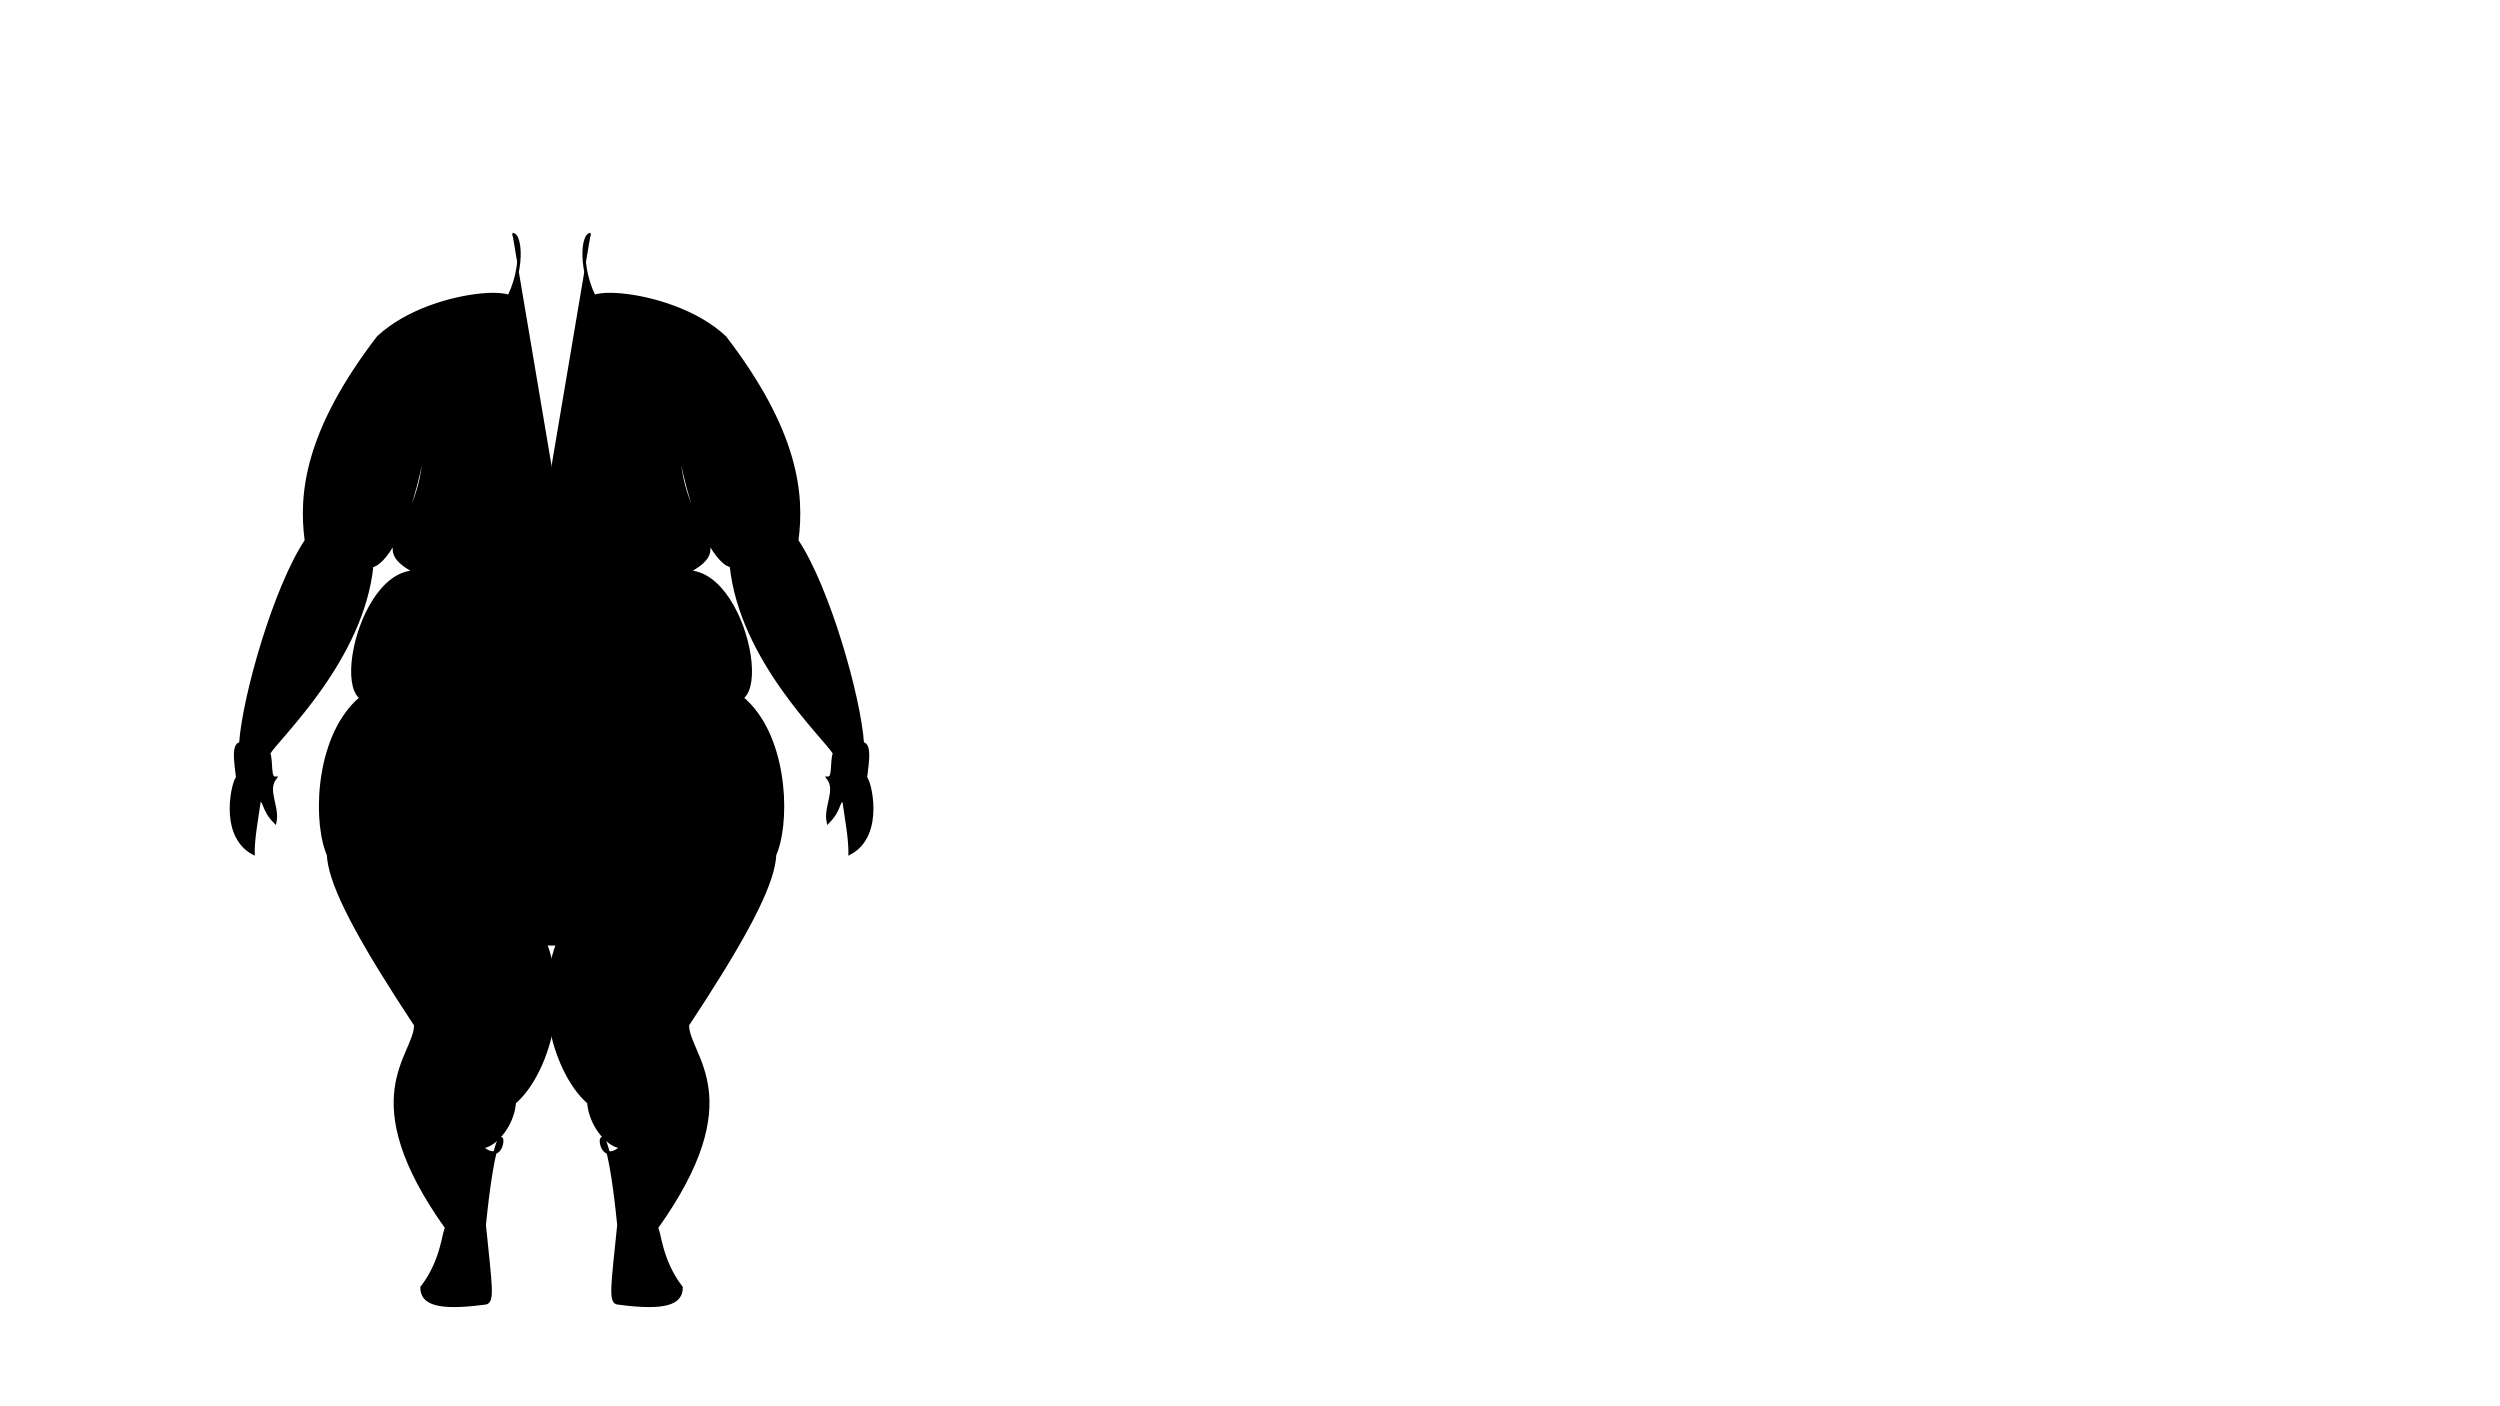 <svg xmlns="http://www.w3.org/2000/svg" xmlns:xlink="http://www.w3.org/1999/xlink" width="800" height="450">
  <g transform="translate(200,50)">
  <path d="M -11 25 c -3 0, -4 15, 5 26 c -20 -10, 20 -10, 38 7 c 23 30, 25 50, 23 65 c 10 15, 20 50, 21 65 c 3 0, 1 9, 1 11 c 1 0, 6 18, -5 24 c 0 -5, -1 -10, -2 -17 c -2 0, -1 3, -5 7 c -1 -5, 3 -10, 0 -14 c 2 0, 1 -5, 2 -8 c -3 -5, -30 -30, -33 -60 c -3 0, -12 -10, -17 -40 c 0 30, 20 33, 3 42 c 21 0, 30 60, 5 35 c 40 5, 25 95, 8 45 c 23 0, 20 15, -13 65 c 0 10, 20 23, -10 65 c 1 0, 1 10, 8 19 c 0 5, -5 7, -20 5 c -3 0, -2 -5, 0 -25 c -5 -50, -10 -15, 1 -25 c -7 0, -20 -20, 0 -30 c 5 50, -50 -15, -7 -55 c 10 30, -30 70, -10 20 c -6 0, -6 0, -6 0 c 0 -150, 0 -150, 0 -150" stroke="black" fill="000"/>
    <path d="M -11 25 c -3 0, -4 15, 5 26 c -20 -10, 20 -10, 38 7 c 23 30, 25 50, 23 65 c 10 15, 20 50, 21 65 c 3 0, 1 9, 1 11 c 1 0, 6 18, -5 24 c 0 -5, -1 -10, -2 -17 c -2 0, -1 3, -5 7 c -1 -5, 3 -10, 0 -14 c 2 0, 1 -5, 2 -8 c -3 -5, -30 -30, -33 -60 c -3 0, -12 -10, -17 -40 c 0 30, 20 33, 3 42 c 21 0, 30 60, 5 35 c 40 5, 25 95, 8 45 c 23 0, 20 15, -13 65 c 0 10, 20 23, -10 65 c 1 0, 1 10, 8 19 c 0 5, -5 7, -20 5 c -3 0, -2 -5, 0 -25 c -5 -50, -10 -15, 1 -25 c -7 0, -20 -20, 0 -30 c 5 50, -50 -15, -7 -55 c 10 30, -30 70, -10 20 c -6 0, -6 0, -6 0 c 0 -150, 0 -150, 0 -150" stroke="black" fill="000" transform="translate(-47, 0) scale(-1, 1)"/>
  </g>
</svg>